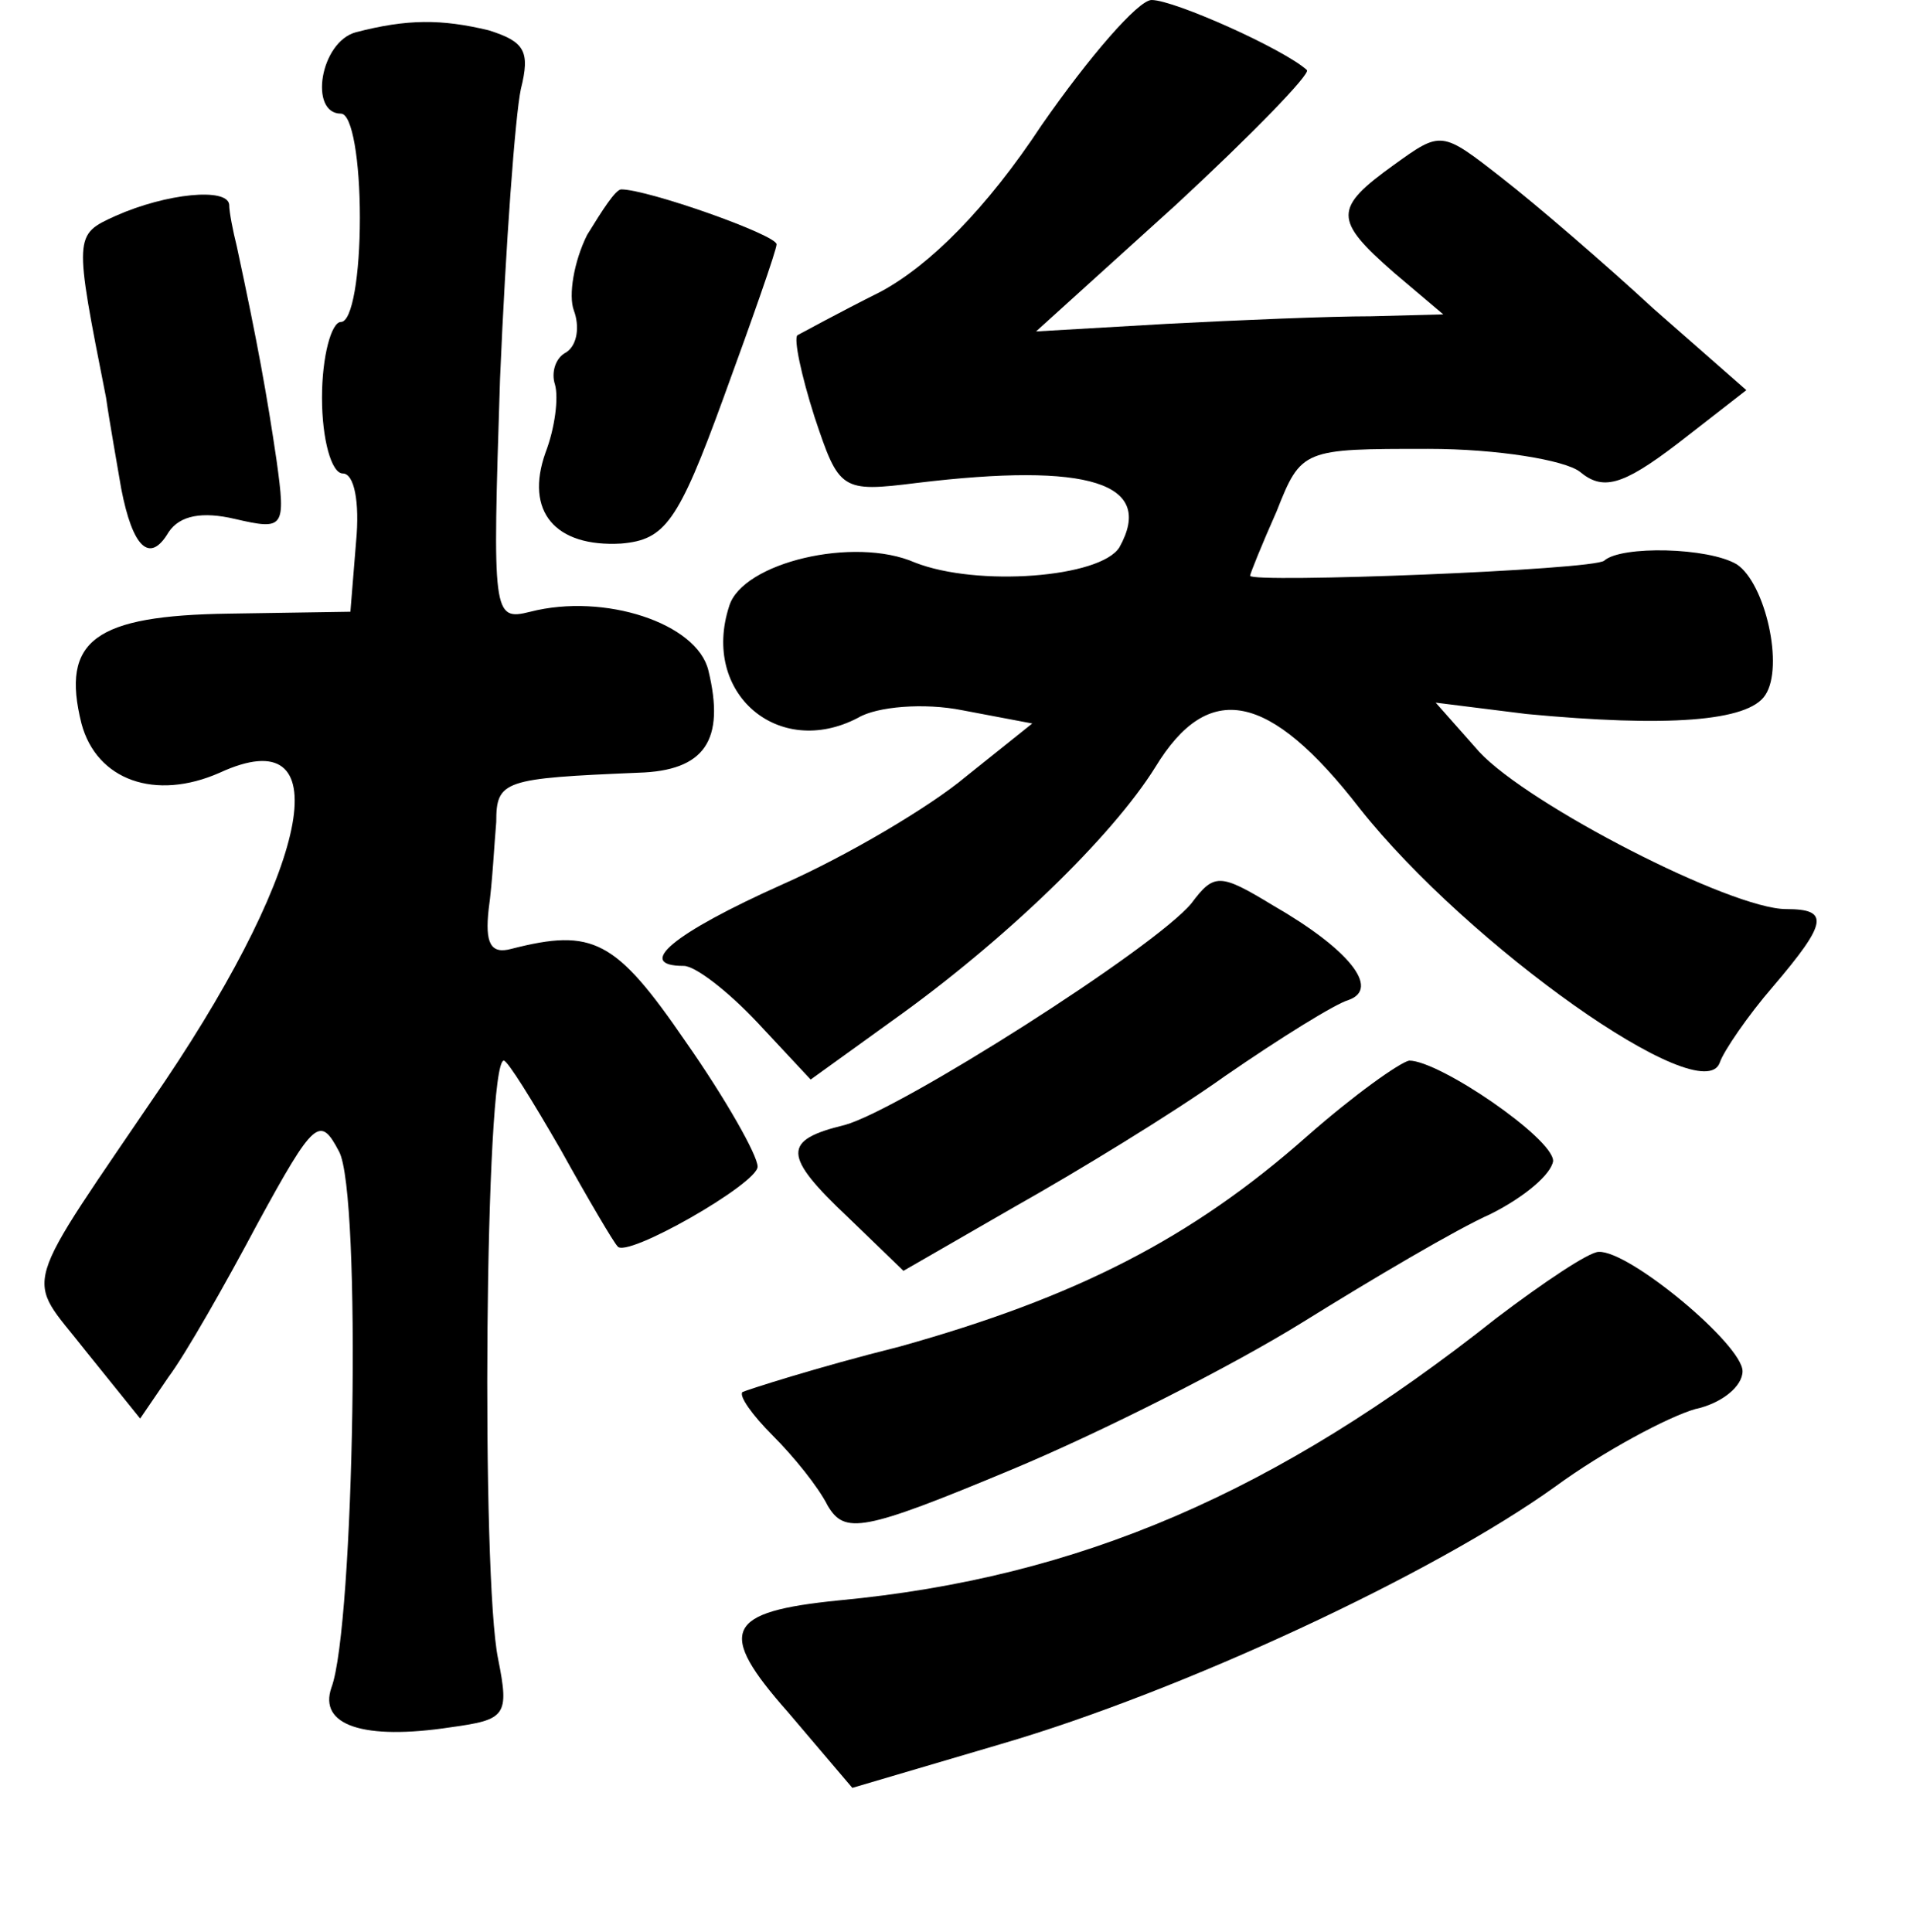 <?xml version="1.0" standalone="no"?>
<!DOCTYPE svg PUBLIC "-//W3C//DTD SVG 20010904//EN"
 "http://www.w3.org/TR/2001/REC-SVG-20010904/DTD/svg10.dtd">
<svg version="1.0" xmlns="http://www.w3.org/2000/svg"
 width="101pt" height="102pt" viewBox="0 0 101 102"
 preserveAspectRatio="xMidYMid meet">
<g transform="translate(0,102) scale(0.1,-0.1)"
fill="#000000" stroke="none">
<path d="M550 954 c-29 -44 -59 -74 -85 -88 -22 -11 -42 -22 -44 -23 -2 -2 2
-21 9 -43 13 -39 14 -40 54 -35 91 11 126 0 107 -34 -10 -16 -75 -21 -108 -8
-32 14 -91 0 -98 -23 -15 -46 26 -81 68 -59 10 6 35 8 55 4 l37 -7 -35 -28
c-19 -16 -63 -42 -97 -57 -58 -26 -78 -43 -52 -43 6 0 23 -13 39 -30 l28 -30
43 31 c59 42 116 97 139 134 28 46 60 40 108 -22 57 -72 181 -160 190 -134 2
6 15 25 28 40 29 34 30 41 7 41 -29 0 -136 55 -162 83 l-23 26 48 -6 c74 -7
117 -4 126 10 10 15 0 59 -15 69 -15 9 -61 10 -70 2 -5 -5 -187 -12 -187 -8 0
1 6 16 14 34 13 33 14 33 80 33 37 0 72 -6 80 -12 12 -10 22 -8 52 15 l36 28
-49 43 c-26 24 -62 55 -80 69 -32 25 -32 25 -57 7 -32 -23 -32 -29 0 -57 l26
-22 -38 -1 c-22 0 -70 -2 -108 -4 l-69 -4 74 67 c40 37 71 69 69 71 -12 11
-70 37 -82 37 -7 0 -33 -30 -58 -66z"/>
<path d="M188 1003 c-19 -5 -25 -43 -8 -43 6 0 10 -25 10 -55 0 -30 -4 -55
-10 -55 -5 0 -10 -18 -10 -40 0 -22 5 -40 11 -40 6 0 9 -15 7 -36 l-3 -37 -64
-1 c-71 -1 -89 -14 -78 -58 8 -30 39 -41 73 -26 63 29 49 -47 -29 -163 -78
-115 -74 -101 -42 -142 l29 -36 15 22 c9 12 30 49 47 81 30 55 33 57 43 38 12
-22 8 -251 -4 -283 -7 -20 17 -28 63 -21 29 4 31 6 25 36 -9 43 -7 316 3 316
2 0 15 -21 30 -47 15 -27 28 -49 30 -51 4 -7 74 33 74 42 0 6 -17 36 -38 66
-37 54 -49 60 -92 49 -11 -3 -14 3 -12 21 2 14 3 35 4 46 0 22 4 23 75 26 35
1 46 17 37 54 -6 25 -55 41 -94 31 -20 -5 -20 -2 -16 123 3 71 8 139 11 153 5
20 2 25 -17 31 -25 6 -43 6 -70 -1z"/>
<path d="M61 906 c-22 -10 -22 -10 -5 -96 2 -14 6 -36 8 -48 6 -31 15 -40 25
-23 6 9 18 11 35 7 26 -6 27 -5 22 31 -5 34 -10 62 -21 113 -2 8 -4 18 -4 22
-1 9 -33 6 -60 -6z"/>
<path d="M310 896 c-7 -14 -10 -32 -7 -40 3 -8 2 -18 -4 -22 -6 -3 -8 -11 -6
-17 2 -7 0 -23 -5 -36 -11 -31 5 -50 40 -48 23 2 30 11 54 77 15 41 28 78 28
81 0 5 -68 29 -82 29 -3 0 -10 -11 -18 -24z"/>
<path d="M629 543 c-20 -24 -154 -109 -183 -117 -33 -8 -33 -16 2 -49 l29 -28
59 34 c32 18 83 49 111 69 29 20 58 38 65 40 17 6 0 27 -40 50 -28 17 -31 17
-43 1z"/>
<path d="M690 420 c-61 -54 -122 -85 -215 -111 -44 -11 -81 -23 -83 -24 -2 -2
5 -12 16 -23 11 -11 24 -27 29 -37 9 -15 18 -14 97 19 48 20 117 55 154 78 37
23 81 49 99 57 18 9 32 21 33 28 0 12 -60 53 -76 53 -5 -1 -29 -18 -54 -40z"/>
<path d="M790 324 c-116 -92 -220 -137 -347 -149 -60 -6 -65 -16 -27 -59 l34
-40 78 23 c96 28 229 90 293 136 26 19 60 37 74 41 14 3 25 12 25 20 0 14 -60
64 -76 63 -5 0 -29 -16 -54 -35z"/>
</g>
</svg>

